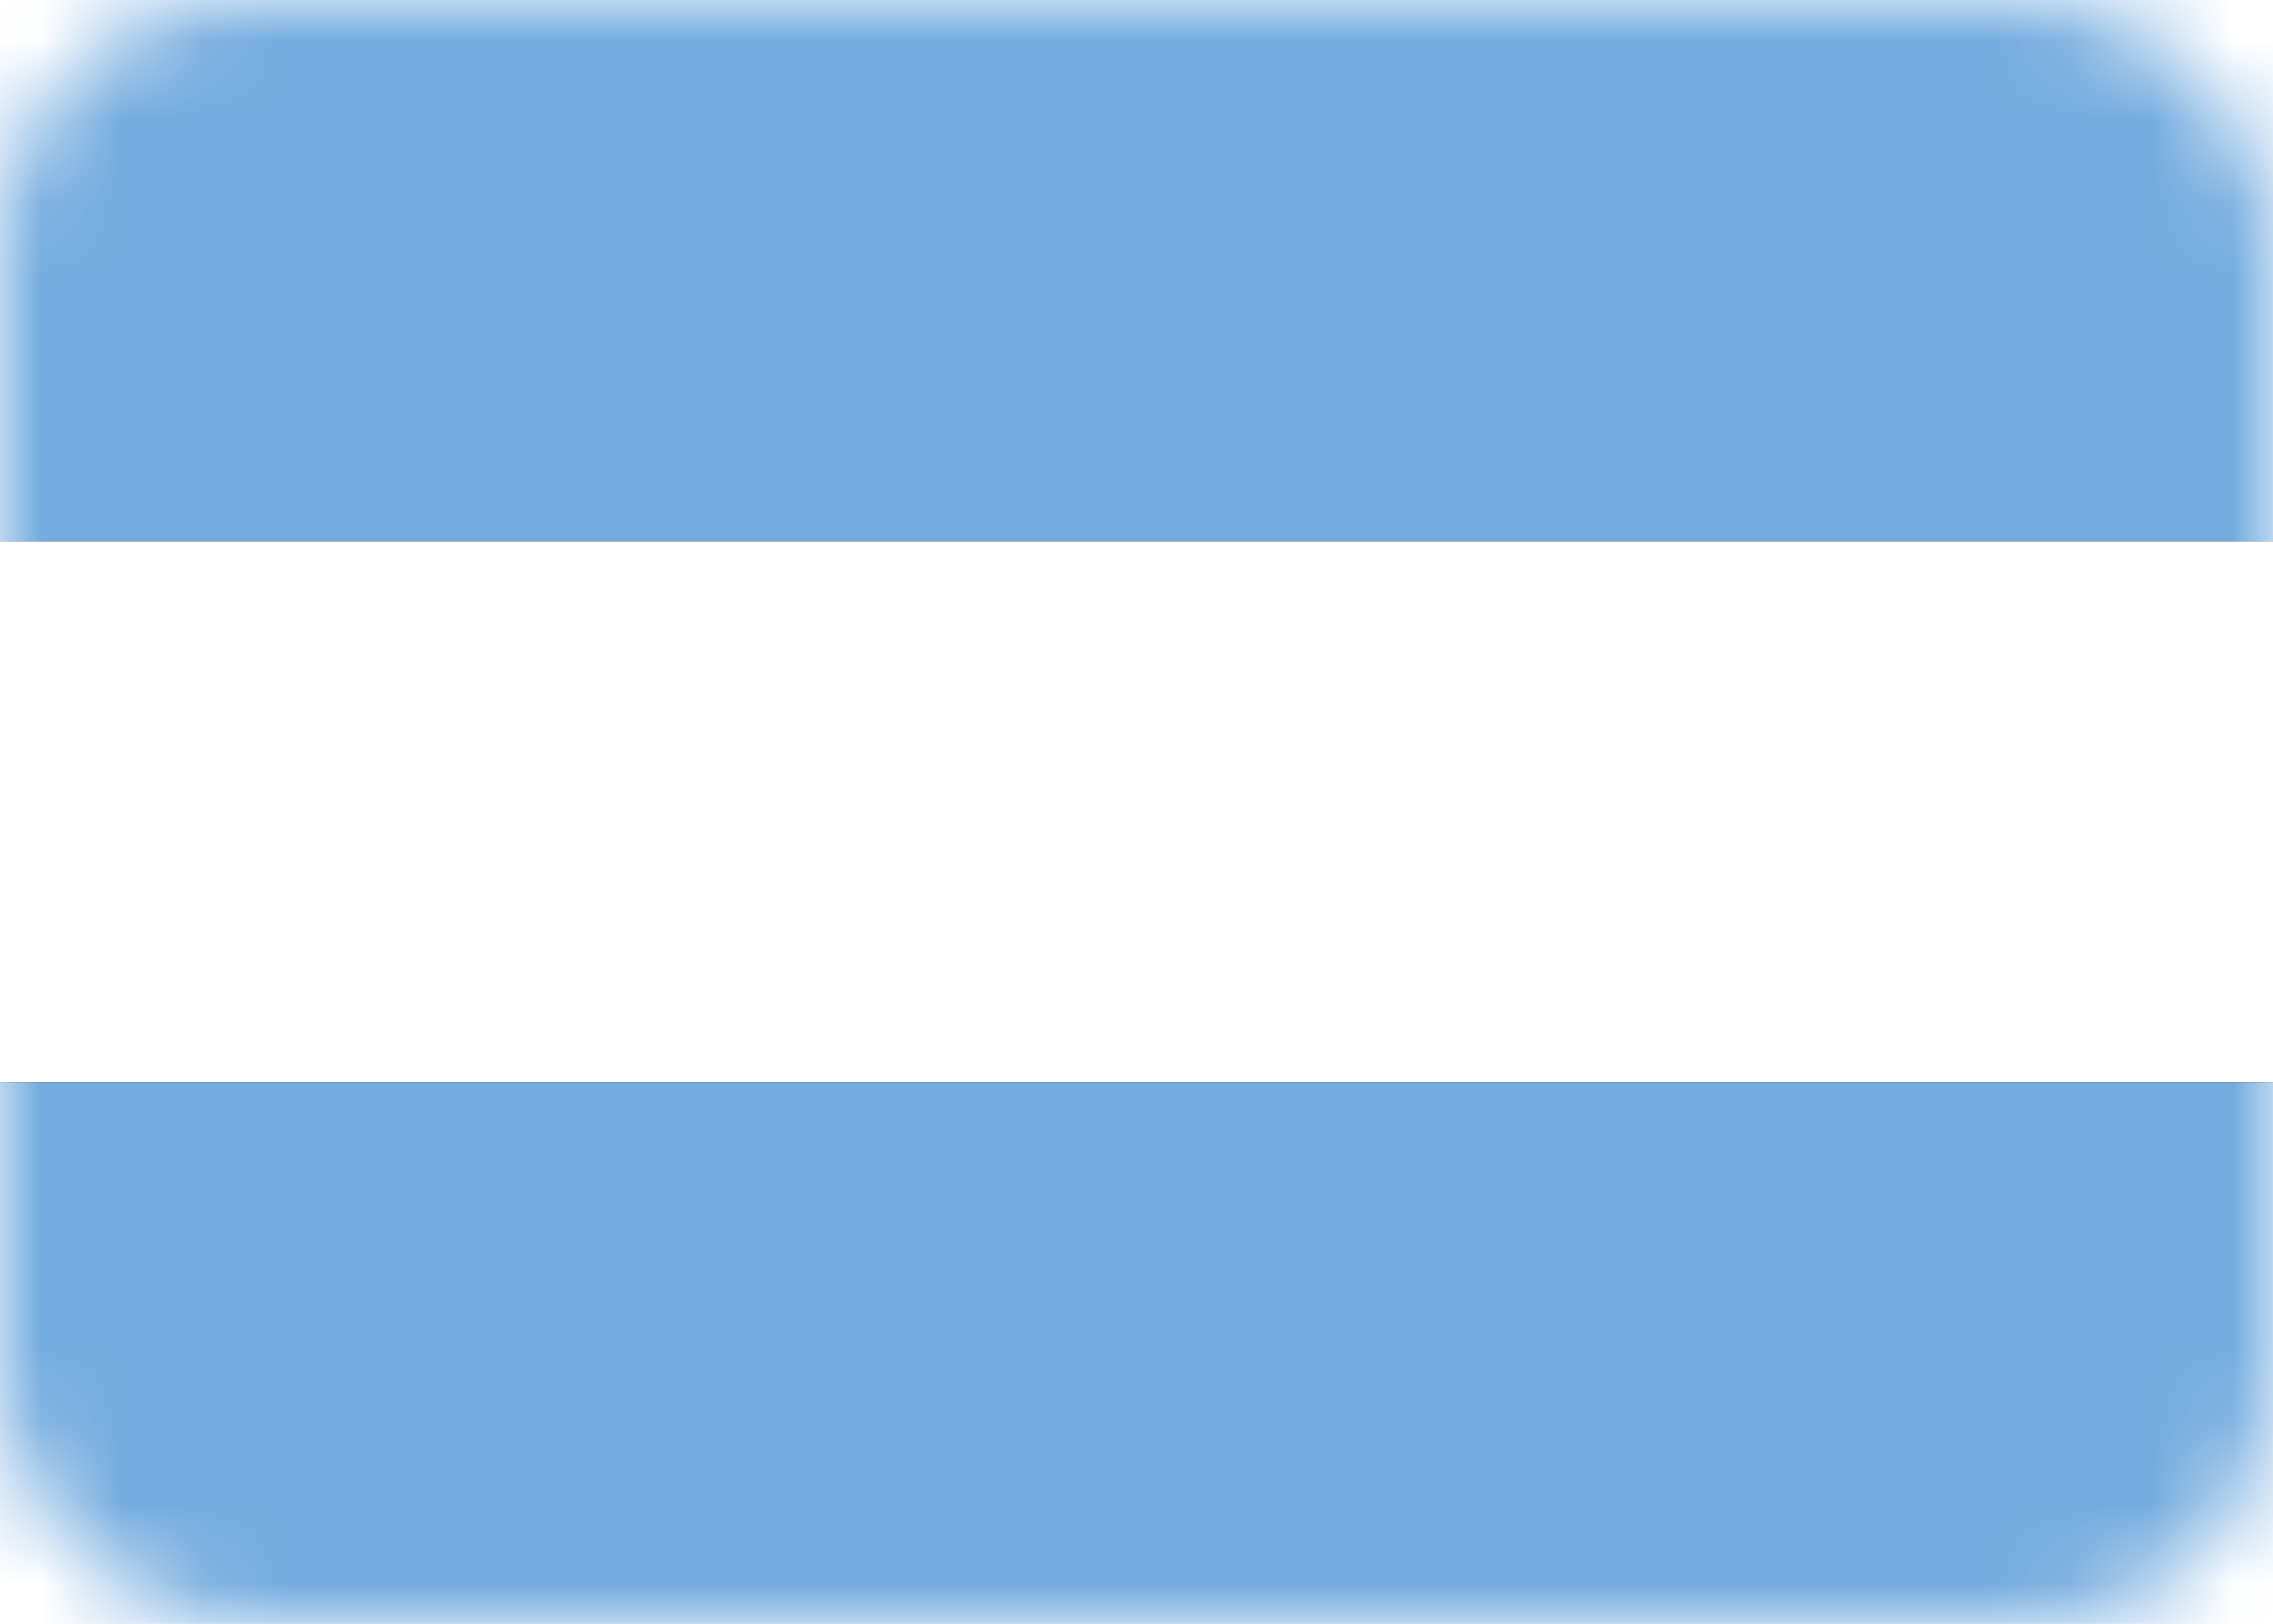 <?xml version="1.0"?>
<svg width="28" height="20" xmlns="http://www.w3.org/2000/svg" xmlns:svg="http://www.w3.org/2000/svg" xmlns:xlink="http://www.w3.org/1999/xlink">
 <defs>
  <path d="m0,6.67l28,0l0,6.66l-28,0l0,-6.66z" id="a"/>
  <filter height="145%" id="b" width="110.7%" x="-5.4%" y="-22.5%">
   <feMorphology in="SourceAlpha" operator="dilate" radius="0.5"/>
   <feOffset in="shadowSpreadOuter1" result="shadowOffsetOuter1"/>
   <feColorMatrix in="shadowOffsetOuter1" values="0 0 0 0 0   0 0 0 0 0   0 0 0 0 0  0 0 0 0.06 0"/>
  </filter>
  <path d="m0,13.33l28,0l0,6.67l-28,0l0,-6.67z" id="c"/>
  <filter height="145%" id="d" width="110.7%" x="-5.4%" y="-22.5%">
   <feMorphology in="SourceAlpha" operator="dilate" radius="0.5"/>
   <feOffset in="shadowSpreadOuter1" result="shadowOffsetOuter1"/>
   <feColorMatrix in="shadowOffsetOuter1" values="0 0 0 0 0   0 0 0 0 0   0 0 0 0 0  0 0 0 0.06 0"/>
  </filter>
  <mask id="e">
   <rect fill="#fff" fill-rule="evenodd" height="20" id="svg_1" rx="3" width="28"/>
  </mask>
 </defs>
 <g class="layer">
  <title>Layer 1</title>
  <g fill="none" fill-rule="evenodd" id="svg_2">
   <path d="m0,0l28,0l0,6.67l-28,0l0,-6.67z" fill="#74acdf" id="svg_3" mask="url(#e)"/>
   <g id="svg_4" mask="url(#e)" transform="matrix(1 0 0 1 0 0)">
    <use fill="#000" filter="url(#b)" id="svg_5" xlink:href="#a"/>
    <use fill="#ffffff" id="svg_6" xlink:href="#a"/>
   </g>
   <g id="svg_7" mask="url(#e)">
    <use fill="#000" filter="url(#d)" id="svg_8" xlink:href="#c"/>
    <use fill="#74acdf" id="svg_9" xlink:href="#c"/>
   </g>
   <polyline fill="none" id="svg_12" points="4.719,6.125 5.62,6.357 6.493,6.438 " stroke-linecap="round"/>
   <line fill="none" id="svg_13" stroke-linecap="round" x1="1.63" x2="6.91" y1="10.13" y2="10.16"/>
   <line fill="none" id="svg_14" opacity="0.5" stroke-linecap="round" x1="4.81" x2="4.81" y1="4.13" y2="4.13"/>
  </g>
 </g>
</svg>